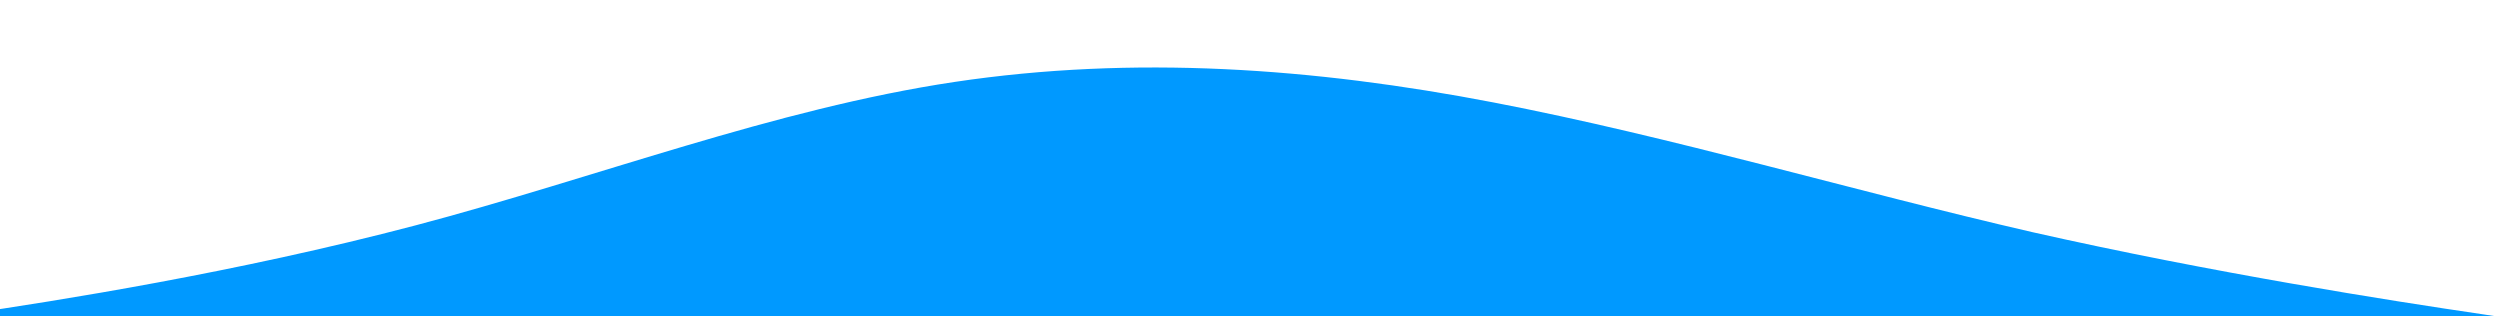 <svg width="1440" height="182" viewBox="0 0 1440 182" fill="none" xmlns="http://www.w3.org/2000/svg">
<path d="M-71 188.8L-19.267 180.909C32.467 173.312 135.933 157.087 239.4 129.8C342.867 102.512 446.333 62.688 549.8 47.2C653.267 31.712 756.733 39.087 860.2 59C963.667 78.912 1067.13 109.887 1170.6 133.709C1274.07 157.087 1377.53 173.312 1429.27 180.909L1481 188.8V236H1429.27C1377.53 236 1274.07 236 1170.6 236C1067.13 236 963.667 236 860.2 236C756.733 236 653.267 236 549.8 236C446.333 236 342.867 236 239.4 236C135.933 236 32.467 236 -19.267 236H-71V188.8Z" fill="#0099FF"/>
</svg>

